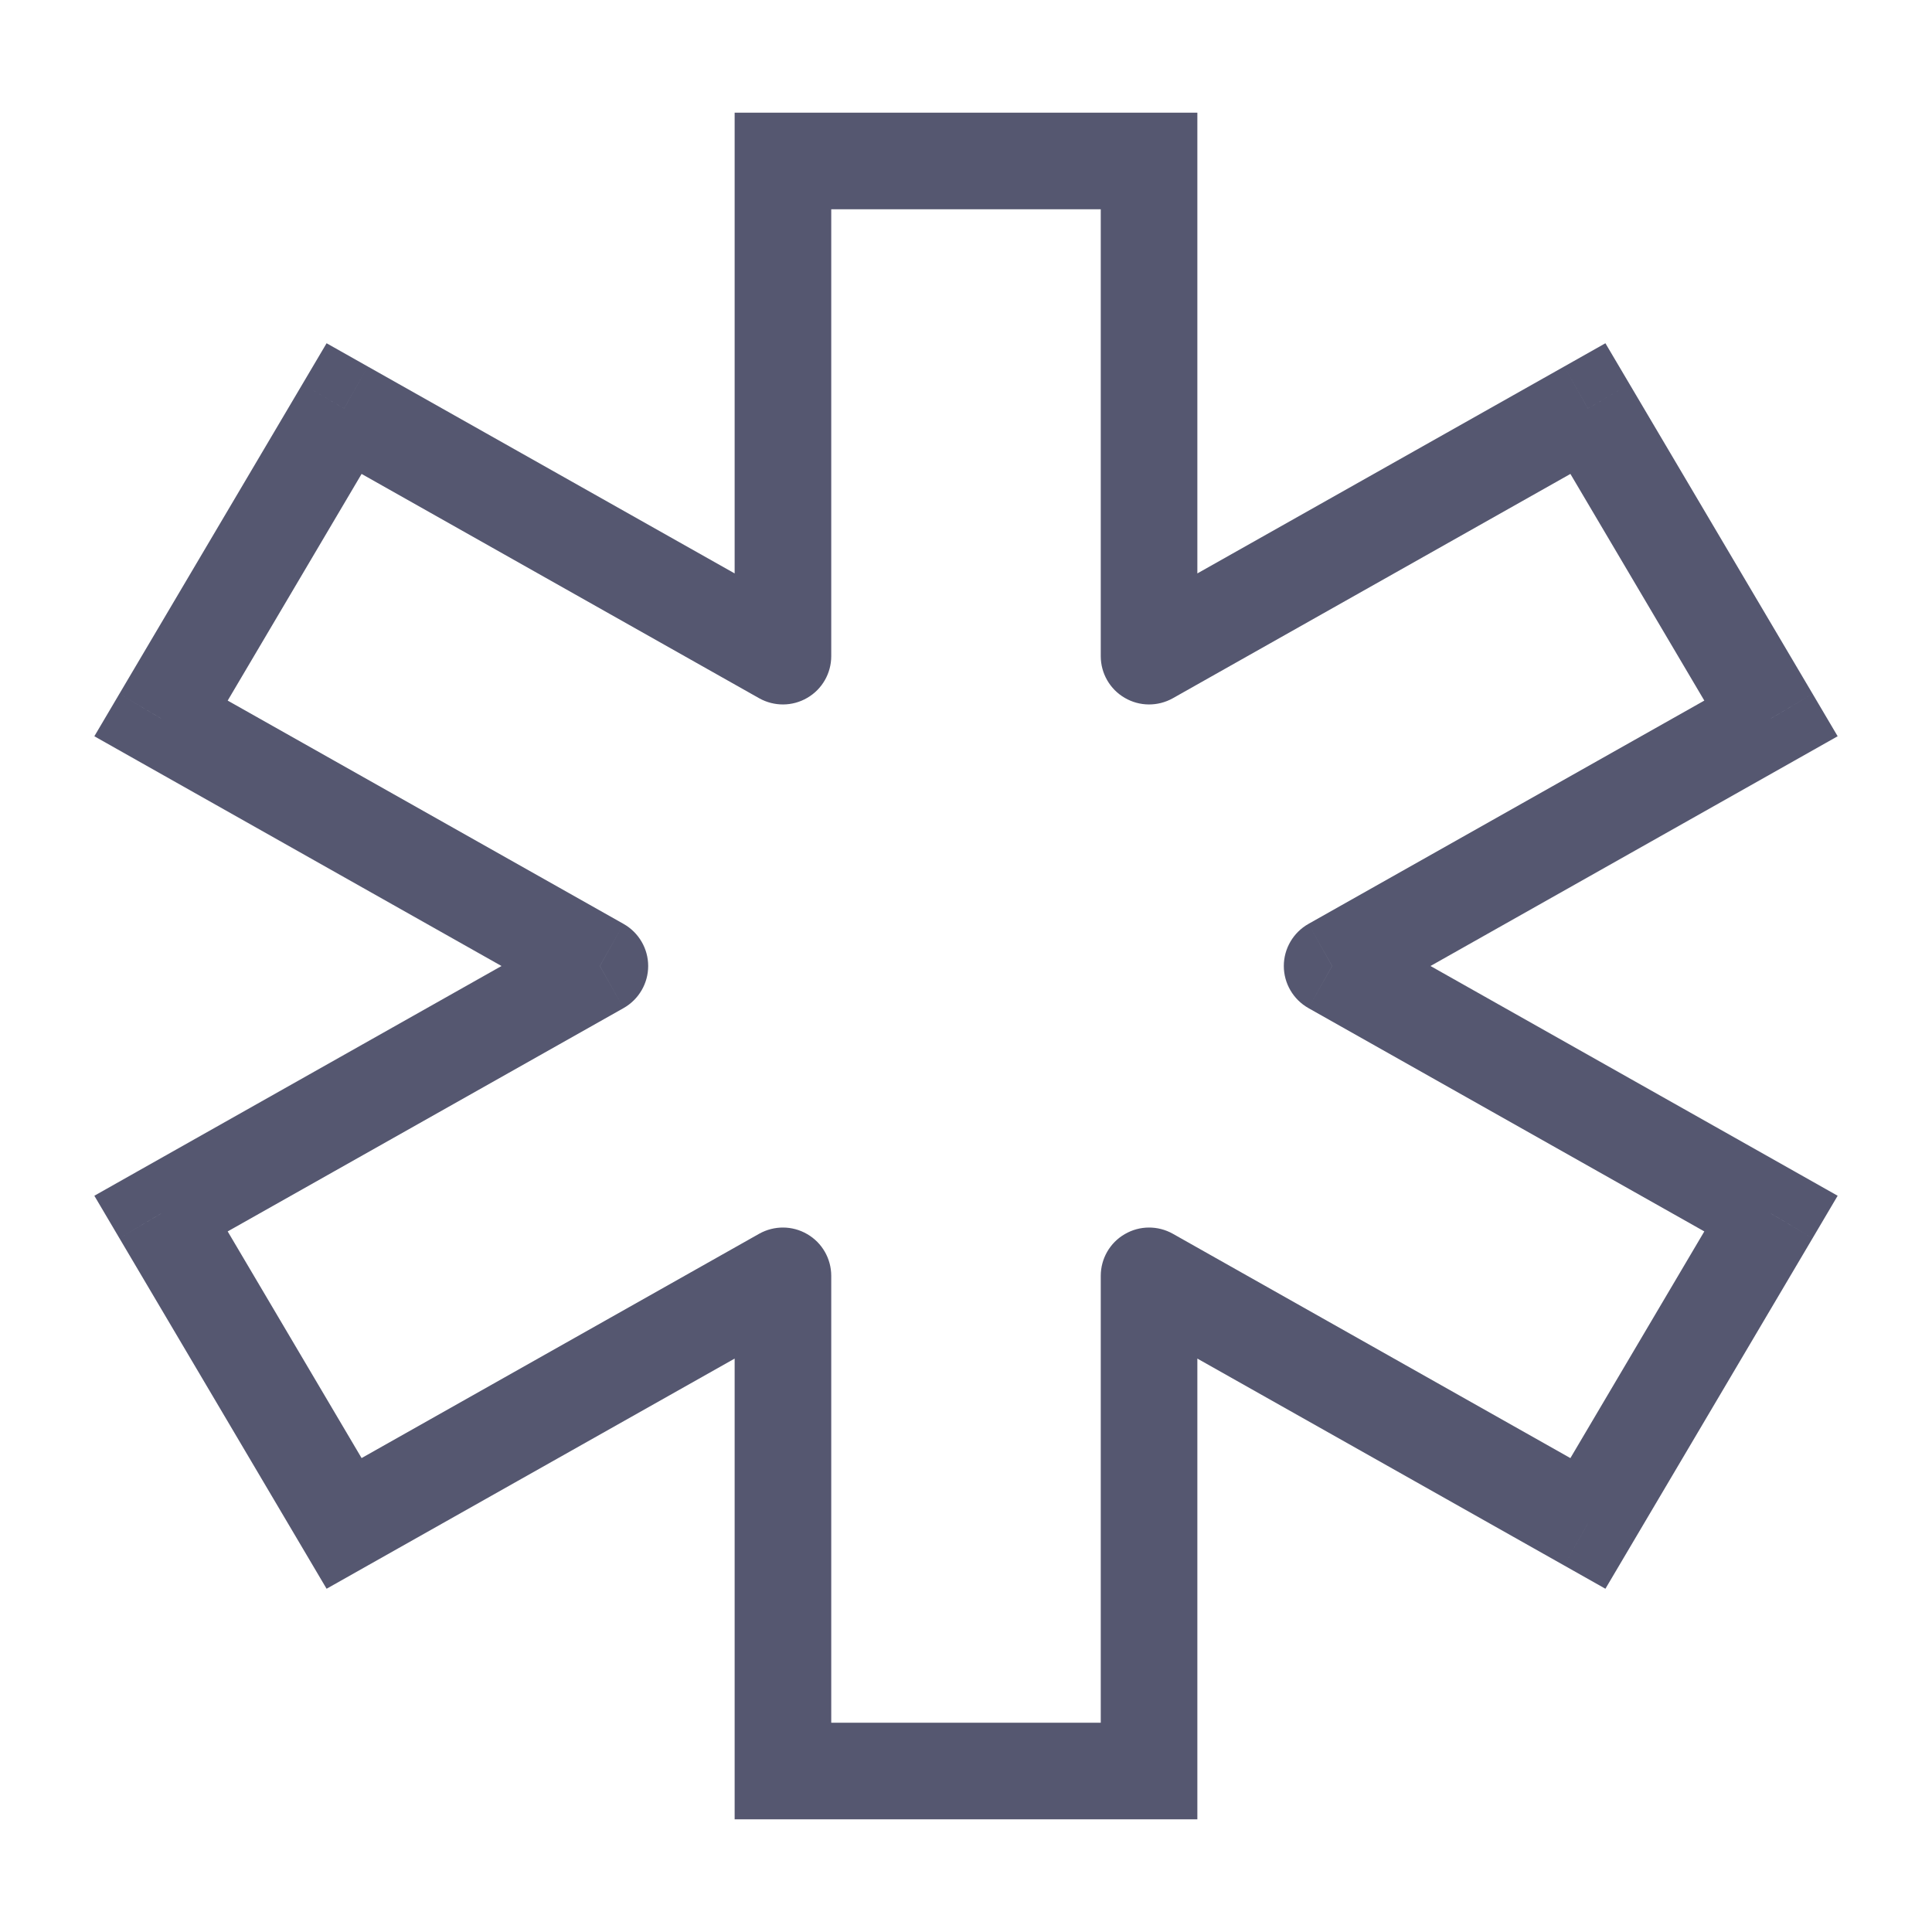 <svg width="24" height="24" viewBox="0 0 24 24" fill="none" xmlns="http://www.w3.org/2000/svg">
<path d="M9.726 2V1.4H9.126V2H9.726ZM14.274 2H14.874V1.4H14.274V2ZM14.274 22V22.6H14.874V22H14.274ZM9.726 22H9.126V22.6H9.726V22ZM2 8.925L1.483 8.619L1.172 9.146L1.705 9.447L2 8.925ZM4.274 5.075L4.569 4.553L4.057 4.264L3.758 4.77L4.274 5.075ZM22 15.075L22.517 15.381L22.828 14.854L22.295 14.553L22 15.075ZM19.726 18.924L19.431 19.447L19.943 19.736L20.242 19.23L19.726 18.924ZM19.726 5.075L20.242 4.77L19.943 4.264L19.431 4.553L19.726 5.075ZM22 8.925L22.295 9.447L22.828 9.146L22.517 8.619L22 8.925ZM4.274 18.924L3.758 19.23L4.057 19.736L4.569 19.447L4.274 18.924ZM2 15.075L1.705 14.553L1.172 14.854L1.483 15.381L2 15.075ZM9.726 8.151L9.431 8.674C9.617 8.778 9.844 8.777 10.028 8.669C10.213 8.562 10.326 8.364 10.326 8.151H9.726ZM14.274 8.151H13.674C13.674 8.364 13.787 8.562 13.972 8.669C14.156 8.777 14.383 8.778 14.569 8.674L14.274 8.151ZM16.548 12L16.254 11.477C16.065 11.584 15.948 11.784 15.948 12C15.948 12.216 16.065 12.416 16.254 12.523L16.548 12ZM7.452 12L7.746 12.523C7.935 12.416 8.052 12.216 8.052 12C8.052 11.784 7.935 11.584 7.746 11.477L7.452 12ZM9.726 15.849H10.326C10.326 15.636 10.213 15.438 10.028 15.331C9.844 15.223 9.617 15.222 9.431 15.326L9.726 15.849ZM14.274 15.849L14.569 15.326C14.383 15.222 14.156 15.223 13.972 15.331C13.787 15.438 13.674 15.636 13.674 15.849H14.274ZM9.726 2.6H14.274V1.4H9.726V2.6ZM14.274 21.4H9.726V22.6H14.274V21.4ZM2.517 9.23L4.791 5.381L3.758 4.77L1.483 8.619L2.517 9.23ZM21.483 14.77L19.209 18.619L20.242 19.23L22.517 15.381L21.483 14.77ZM19.209 5.381L21.483 9.23L22.517 8.619L20.242 4.77L19.209 5.381ZM4.791 18.619L2.517 14.77L1.483 15.381L3.758 19.23L4.791 18.619ZM3.979 5.598L9.431 8.674L10.021 7.628L4.569 4.553L3.979 5.598ZM10.326 8.151V2H9.126V8.151H10.326ZM14.569 8.674L20.021 5.598L19.431 4.553L13.979 7.628L14.569 8.674ZM13.674 2V8.151H14.874V2H13.674ZM16.254 12.523L21.705 15.598L22.295 14.553L16.843 11.477L16.254 12.523ZM21.705 8.402L16.254 11.477L16.843 12.523L22.295 9.447L21.705 8.402ZM2.295 15.598L7.746 12.523L7.157 11.477L1.705 14.553L2.295 15.598ZM7.746 11.477L2.295 8.402L1.705 9.447L7.157 12.523L7.746 11.477ZM9.431 15.326L3.979 18.402L4.569 19.447L10.021 16.372L9.431 15.326ZM10.326 22V15.849H9.126V22H10.326ZM20.02 18.402L14.569 15.326L13.979 16.372L19.431 19.447L20.02 18.402ZM13.674 15.849V22H14.874V15.849H13.674Z" fill="#555770"/>
</svg>
